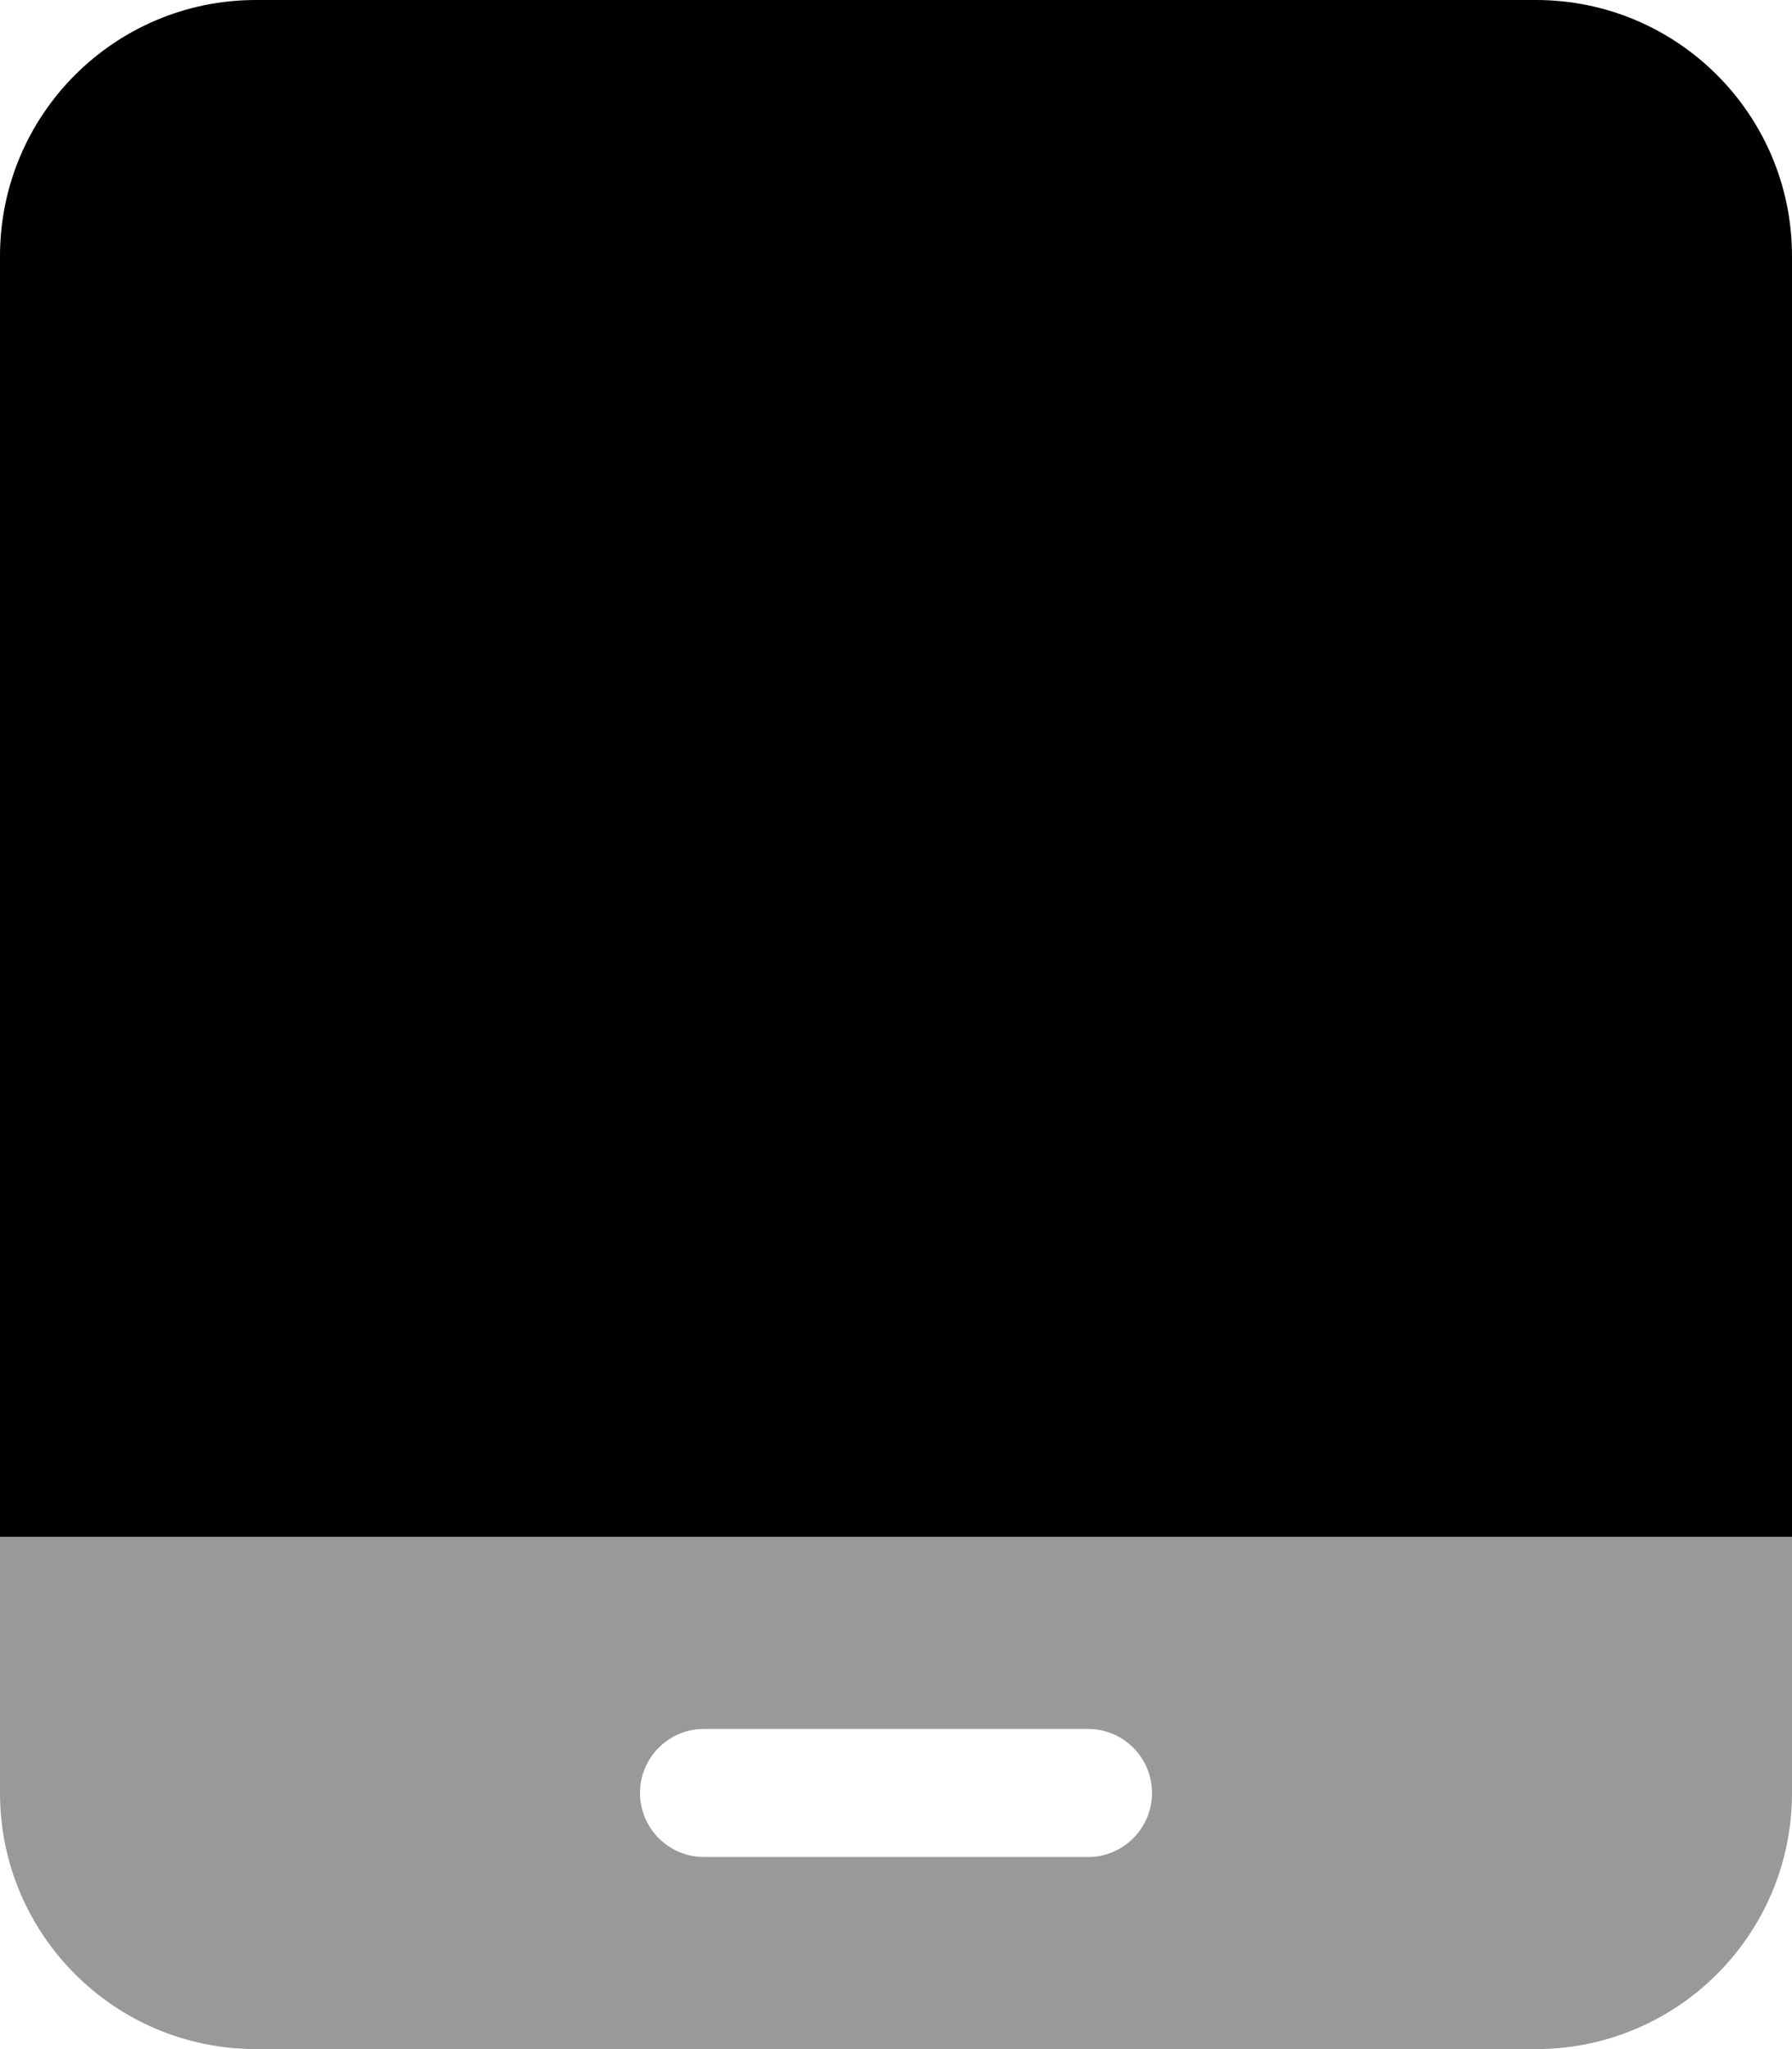 <svg xmlns="http://www.w3.org/2000/svg" viewBox="0 0 448 512"><defs><style>.fa-secondary{opacity:.4}</style></defs><path d="M0 384V448C0 483.346 28.654 512 64 512H384C419.346 512 448 483.346 448 448V384H0ZM288 448C288 456.837 280.837 464 272 464H176C167.163 464 160 456.837 160 448V448C160 439.163 167.163 432 176 432H272C280.837 432 288 439.163 288 448V448Z" class="fa-secondary"/><path d="M448 64V384H0V64C0 28.652 28.654 0 64 0H384C419.346 0 448 28.652 448 64Z" class="fa-primary"/></svg>